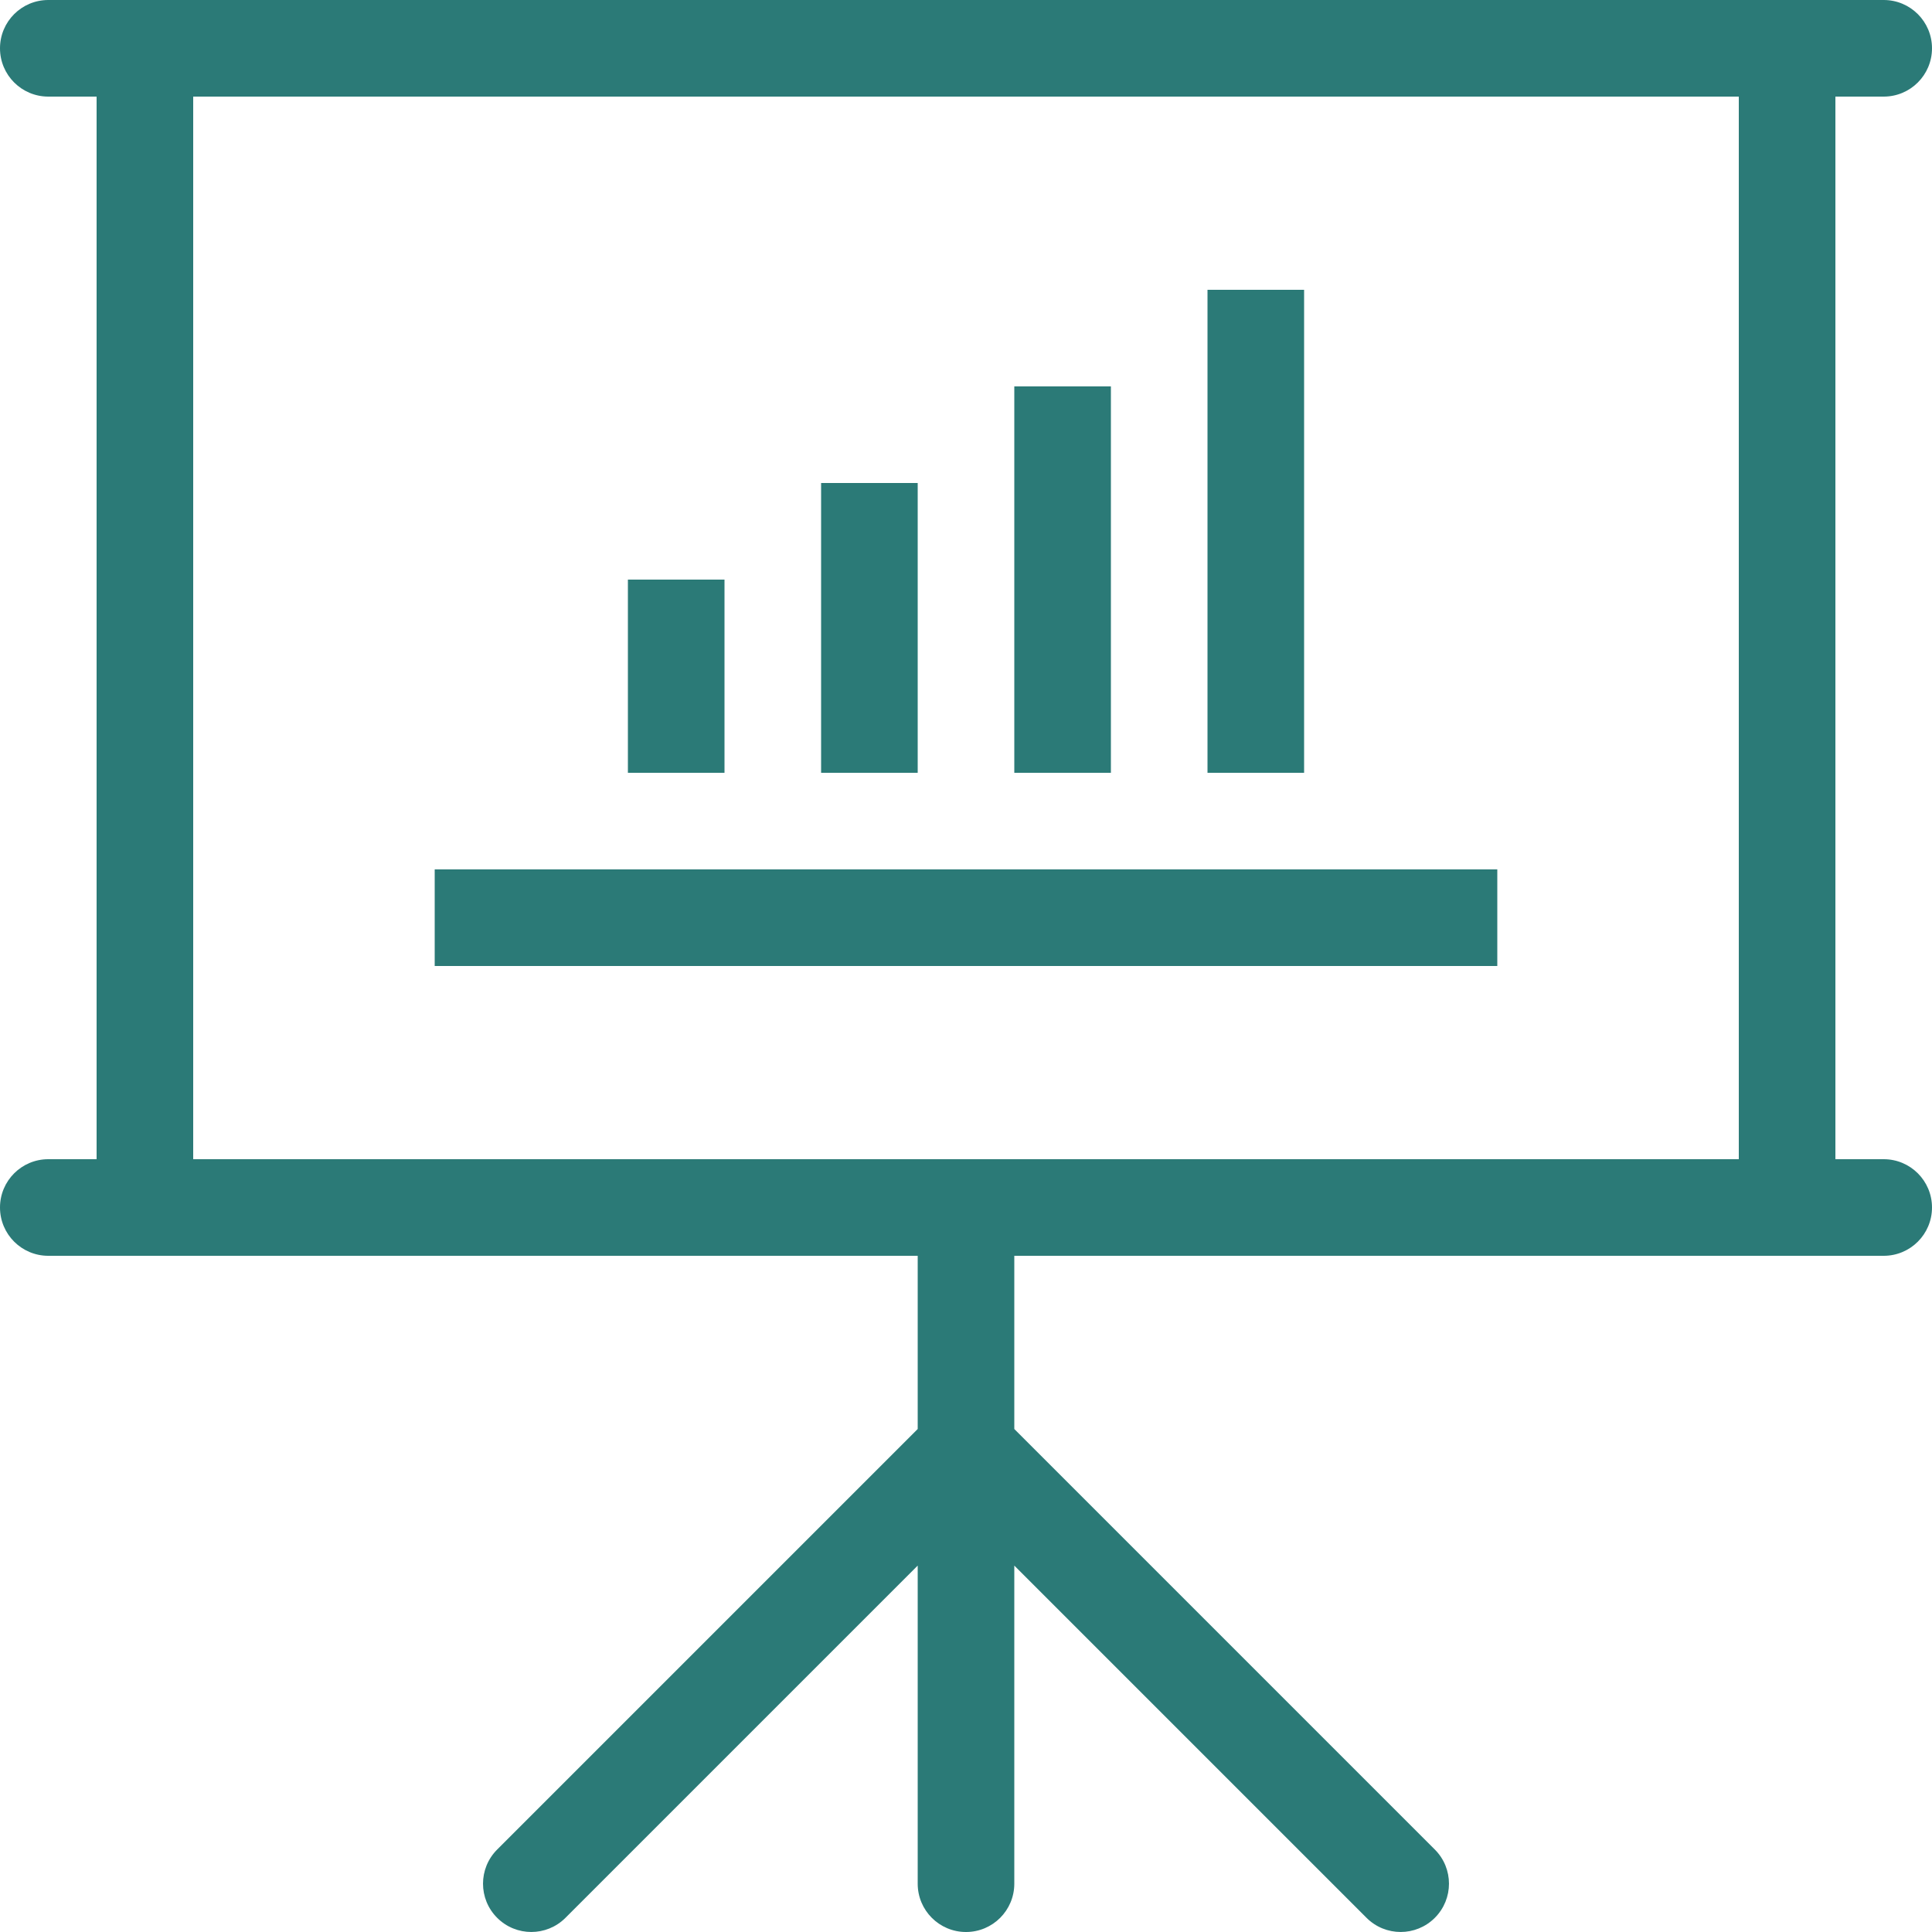 <?xml version="1.0" encoding="iso-8859-1"?>
<!-- Generator: Adobe Illustrator 19.0.0, SVG Export Plug-In . SVG Version: 6.00 Build 0)  -->
<svg version="1.1" id="Layer_1" xmlns="http://www.w3.org/2000/svg" xmlns:xlink="http://www.w3.org/1999/xlink" x="0px" y="0px"
	 viewBox="0 0 512 512" style="enable-background:new 0 0 512 512;" xml:space="preserve">
<g>
	<g>
		<path fill="#2b7a77" d="M499.2,307.2h-12.8V25.6h12.8c7.074,0,12.8-5.726,12.8-12.8C512,5.726,506.274,0,499.2,0H12.8C5.726,0,0,5.726,0,12.8
			c0,7.074,5.726,12.8,12.8,12.8h12.8v281.6H12.8C5.726,307.2,0,312.926,0,320c0,7.074,5.726,12.8,12.8,12.8h230.4v45.901
			L131.755,490.146c-5.001,5.009-5.001,13.099,0,18.099c5,5.001,13.099,5.001,18.099,0l93.346-93.346V499.2
			c0,7.074,5.726,12.8,12.8,12.8c7.074,0,12.8-5.726,12.8-12.8v-84.301l93.346,93.346c5.001,5.001,13.099,5.001,18.099,0
			c5-5,5-13.099,0-18.099L268.8,378.701V332.8h230.4c7.074,0,12.8-5.726,12.8-12.8C512,312.926,506.274,307.2,499.2,307.2z
			 M460.8,307.2H51.2V25.6h409.6V307.2z"/>
	</g>
</g>
<g>
	<g>
		<rect fill="#2b7a77" x="115.2" y="230.4" width="281.6" height="25.6"/>
	</g>
</g>
<g>
	<g>
		<rect fill="#2b7a77" x="166.4" y="153.6" width="25.6" height="51.2"/>
	</g>
</g>
<g>
	<g>
		<rect fill="#2b7a77" x="217.6" y="128" width="25.6" height="76.8"/>
	</g>
</g>
<g>
	<g>
		<rect fill="#2b7a77" x="268.8" y="102.4" width="25.6" height="102.4"/>
	</g>
</g>
<g>
	<g>
		<rect fill="#2b7a77" x="320" y="76.8" width="25.6" height="128"/>
	</g>
</g>
<g>
</g>
<g>
</g>
<g>
</g>
<g>
</g>
<g>
</g>
<g>
</g>
<g>
</g>
<g>
</g>
<g>
</g>
<g>
</g>
<g>
</g>
<g>
</g>
<g>
</g>
<g>
</g>
<g>
</g>
</svg>
